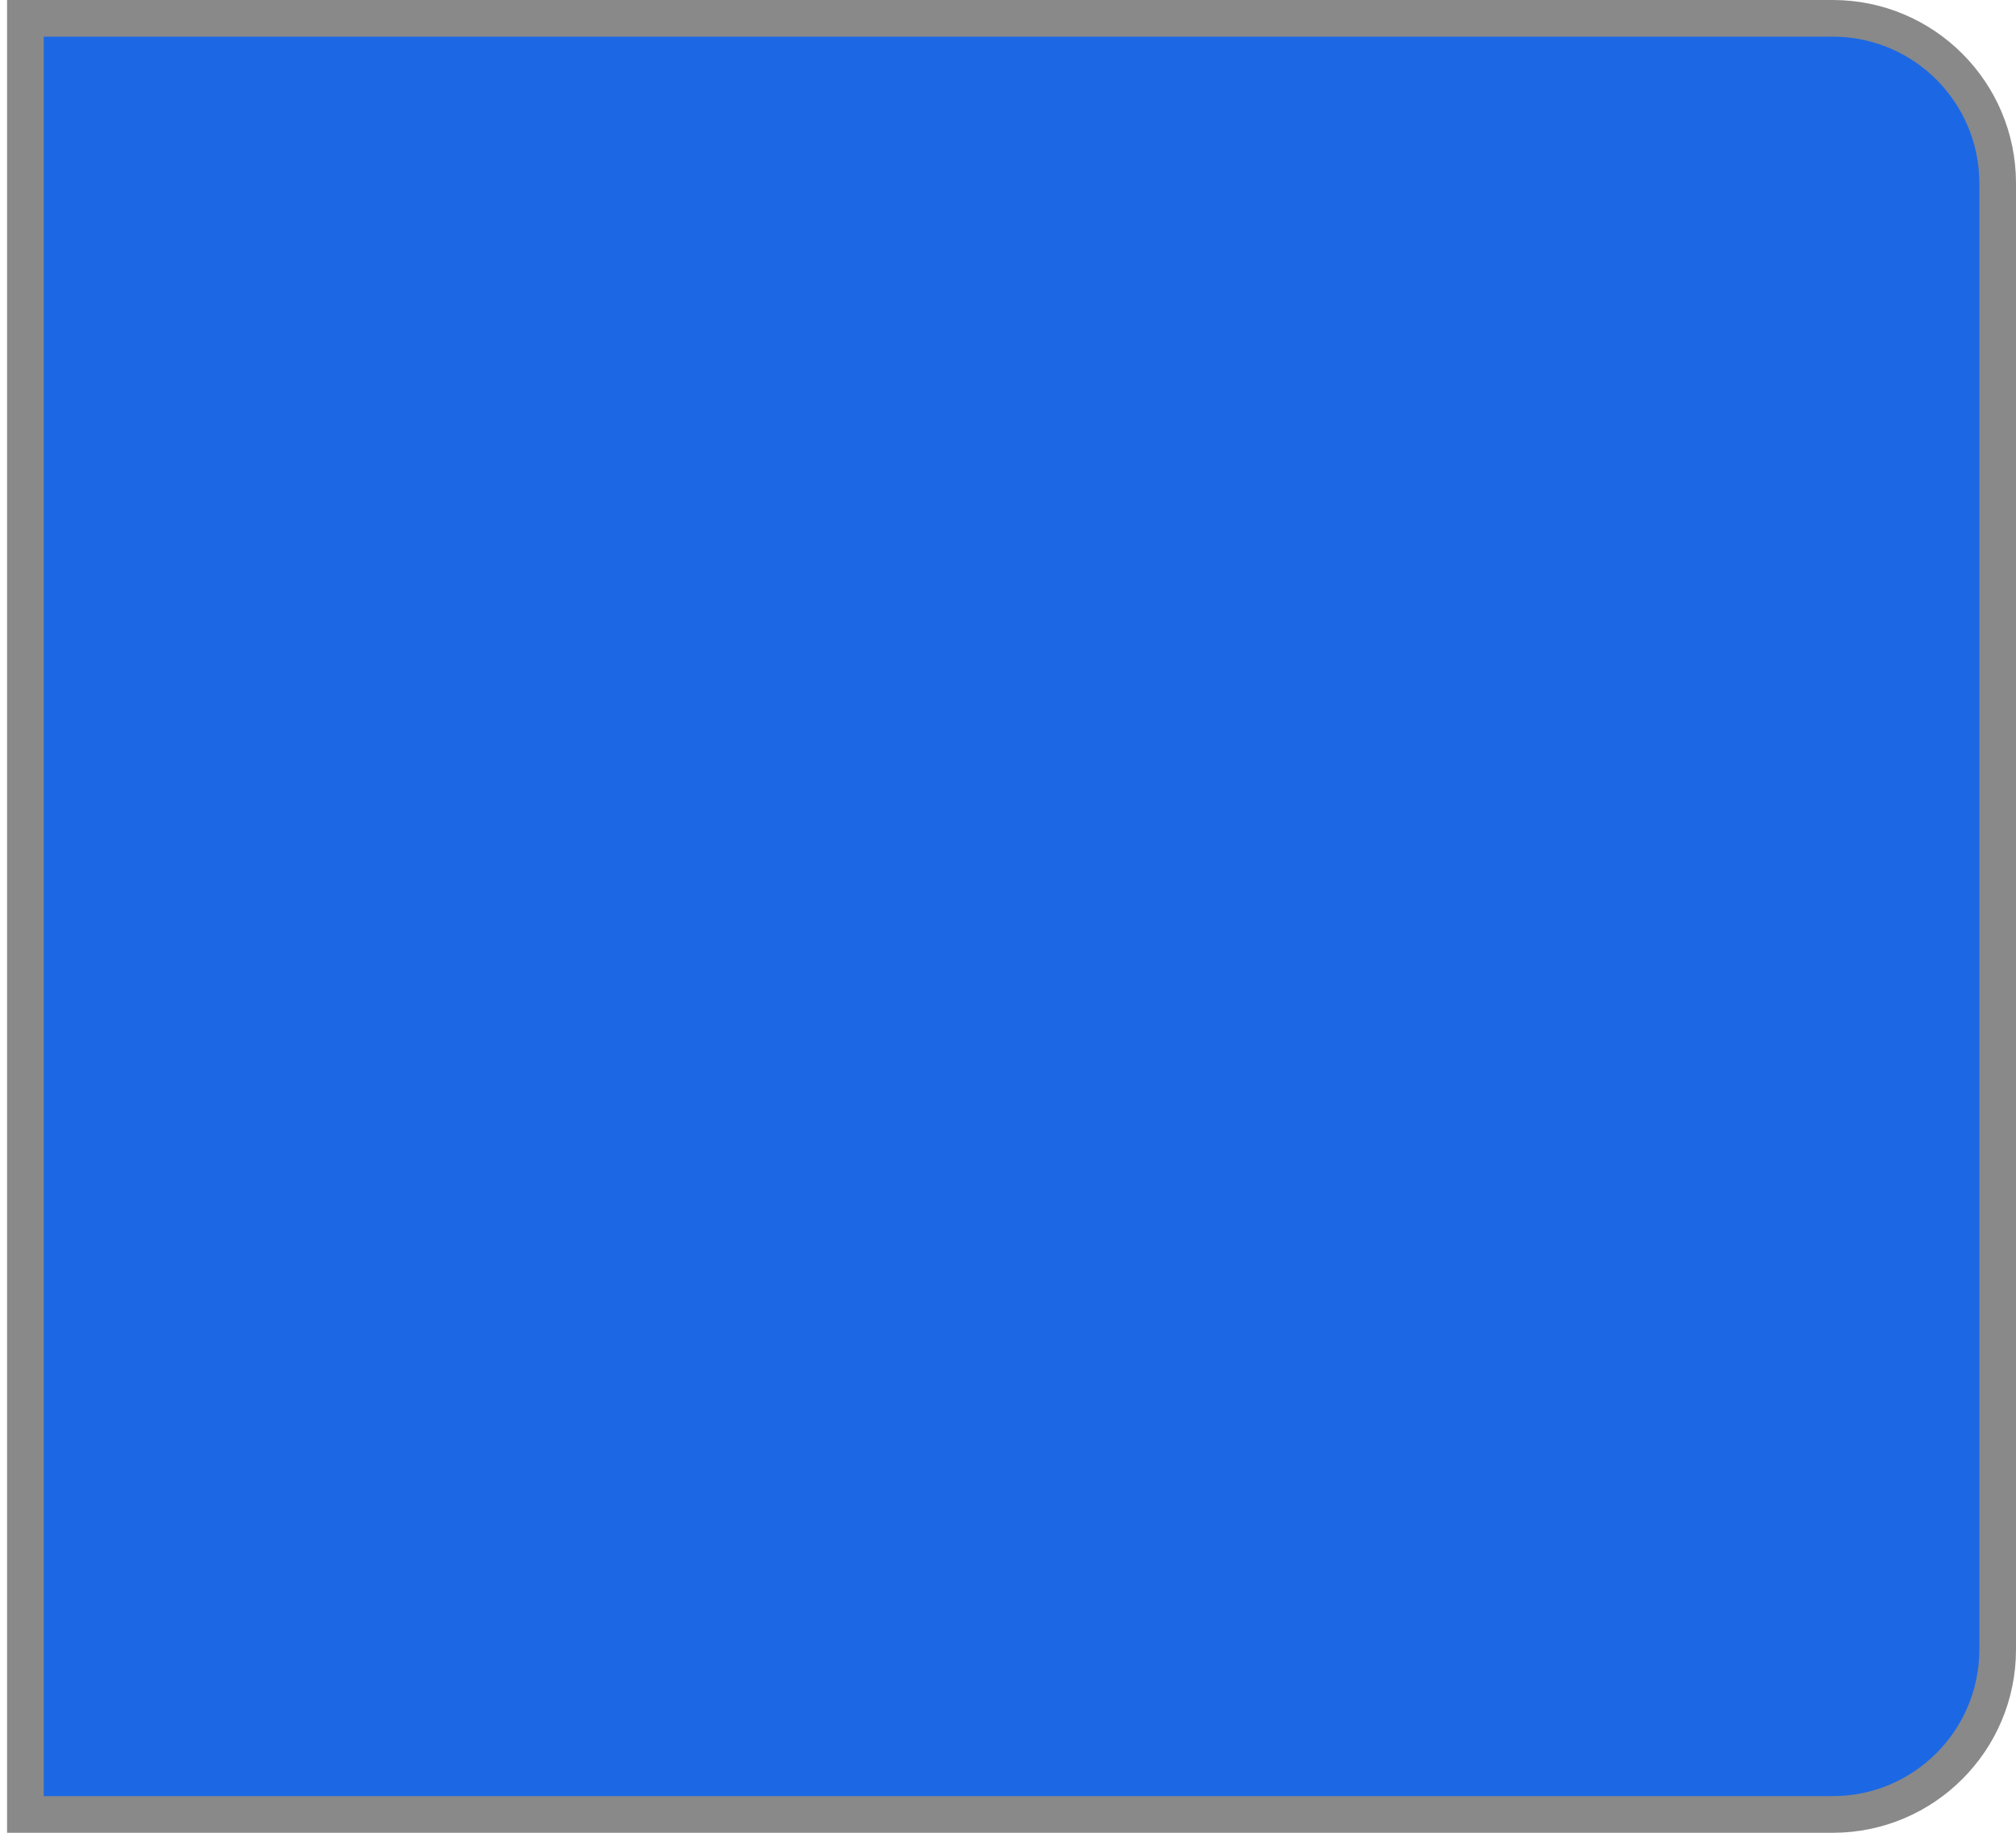 <svg width="55" height="50" viewBox="0 0 55 50" fill="none" xmlns="http://www.w3.org/2000/svg">
<path d="M0.693 0.5H50C52.485 0.5 54.5 2.515 54.5 5V45C54.5 47.485 52.485 49.5 50 49.5H0.693V0.5Z" fill="#1C68E4" stroke="#898989"/>
</svg>
